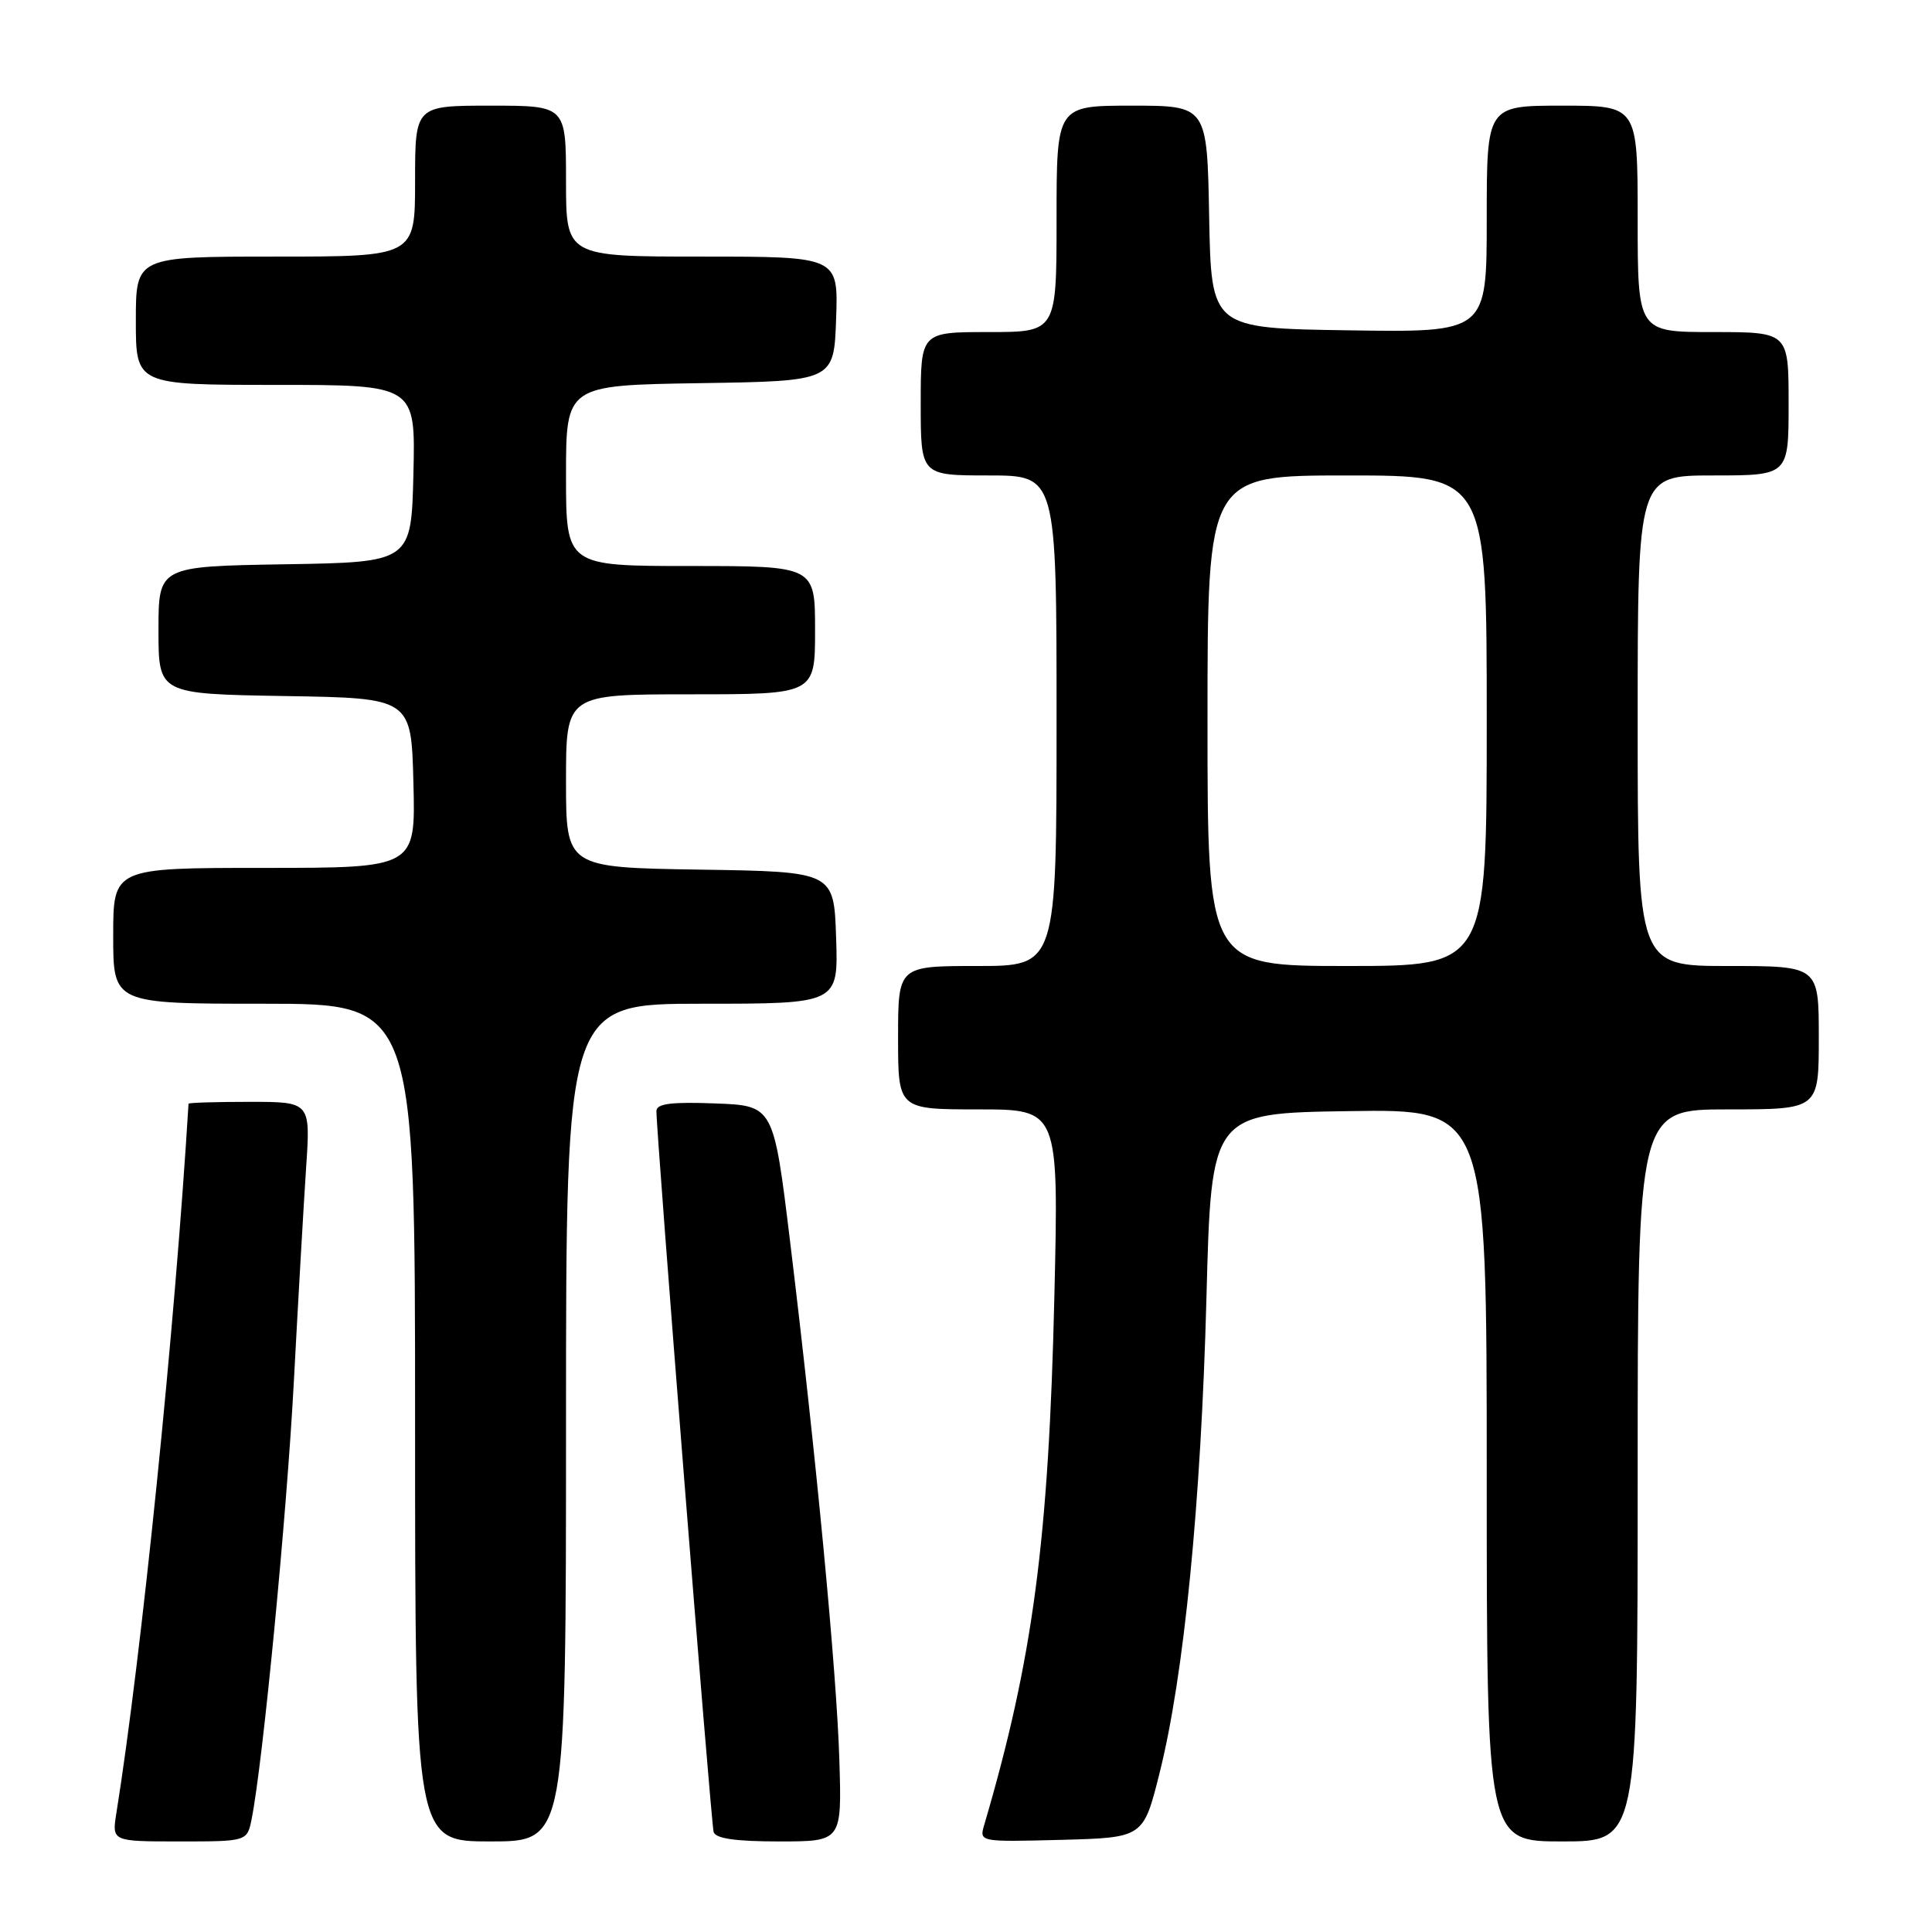 <?xml version="1.0" encoding="UTF-8" standalone="no"?>
<!DOCTYPE svg PUBLIC "-//W3C//DTD SVG 1.1//EN" "http://www.w3.org/Graphics/SVG/1.1/DTD/svg11.dtd" >
<svg xmlns="http://www.w3.org/2000/svg" xmlns:xlink="http://www.w3.org/1999/xlink" version="1.1" viewBox="0 0 256 256">
 <g >
 <path fill="currentColor"
d=" M 33.35 241.00 C 34.83 233.58 38.00 200.75 38.94 183.00 C 39.51 172.28 40.24 159.56 40.56 154.75 C 41.15 146.00 41.15 146.00 33.08 146.00 C 28.63 146.00 24.99 146.11 24.98 146.25 C 23.19 175.79 18.76 219.37 15.42 240.25 C 14.82 244.00 14.82 244.00 23.79 244.00 C 32.75 244.00 32.75 244.00 33.35 241.00 Z  M 75.00 188.50 C 75.00 133.00 75.00 133.00 93.04 133.00 C 111.08 133.00 111.08 133.00 110.79 124.25 C 110.50 115.50 110.50 115.50 92.75 115.23 C 75.00 114.95 75.00 114.95 75.00 103.48 C 75.00 92.00 75.00 92.00 91.50 92.00 C 108.00 92.00 108.00 92.00 108.00 83.50 C 108.00 75.00 108.00 75.00 91.50 75.00 C 75.00 75.00 75.00 75.00 75.00 63.02 C 75.00 51.05 75.00 51.05 92.75 50.77 C 110.50 50.50 110.50 50.50 110.79 42.25 C 111.08 34.00 111.08 34.00 93.04 34.00 C 75.00 34.00 75.00 34.00 75.00 24.00 C 75.00 14.00 75.00 14.00 65.00 14.00 C 55.00 14.00 55.00 14.00 55.00 24.00 C 55.00 34.00 55.00 34.00 36.50 34.00 C 18.00 34.00 18.00 34.00 18.00 42.50 C 18.00 51.00 18.00 51.00 36.53 51.00 C 55.06 51.00 55.06 51.00 54.78 62.75 C 54.50 74.50 54.50 74.50 37.75 74.77 C 21.00 75.05 21.00 75.05 21.00 83.50 C 21.00 91.95 21.00 91.95 37.75 92.23 C 54.50 92.50 54.50 92.50 54.78 103.75 C 55.07 115.00 55.07 115.00 35.03 115.00 C 15.00 115.00 15.00 115.00 15.00 124.00 C 15.00 133.00 15.00 133.00 35.00 133.00 C 55.00 133.00 55.00 133.00 55.00 188.50 C 55.00 244.00 55.00 244.00 65.00 244.00 C 75.00 244.00 75.00 244.00 75.00 188.50 Z  M 111.22 233.25 C 110.87 221.58 108.15 193.00 104.69 164.50 C 102.50 146.50 102.50 146.50 94.75 146.21 C 88.94 145.99 87.00 146.24 86.98 147.21 C 86.95 150.01 94.21 241.58 94.56 242.75 C 94.82 243.62 97.47 244.00 103.24 244.00 C 111.55 244.00 111.55 244.00 111.22 233.25 Z  M 153.64 234.97 C 156.89 222.05 159.14 199.20 159.86 172.00 C 160.50 147.50 160.50 147.50 178.75 147.23 C 197.00 146.95 197.00 146.95 197.00 195.48 C 197.00 244.00 197.00 244.00 207.00 244.00 C 217.00 244.00 217.00 244.00 217.00 195.50 C 217.00 147.00 217.00 147.00 229.00 147.00 C 241.00 147.00 241.00 147.00 241.00 137.50 C 241.00 128.00 241.00 128.00 229.00 128.00 C 217.00 128.00 217.00 128.00 217.00 95.50 C 217.00 63.00 217.00 63.00 227.00 63.00 C 237.00 63.00 237.00 63.00 237.00 53.50 C 237.00 44.00 237.00 44.00 227.00 44.00 C 217.00 44.00 217.00 44.00 217.00 29.00 C 217.00 14.00 217.00 14.00 207.00 14.00 C 197.00 14.00 197.00 14.00 197.00 29.02 C 197.00 44.05 197.00 44.05 178.75 43.77 C 160.50 43.50 160.50 43.50 160.22 28.75 C 159.95 14.00 159.95 14.00 149.97 14.00 C 140.00 14.00 140.00 14.00 140.00 29.00 C 140.00 44.00 140.00 44.00 131.00 44.00 C 122.00 44.00 122.00 44.00 122.00 53.50 C 122.00 63.00 122.00 63.00 131.00 63.00 C 140.00 63.00 140.00 63.00 140.00 95.50 C 140.00 128.00 140.00 128.00 129.50 128.00 C 119.00 128.00 119.00 128.00 119.00 137.50 C 119.00 147.00 119.00 147.00 129.64 147.00 C 140.29 147.00 140.29 147.00 139.71 171.75 C 138.96 204.10 136.87 219.85 130.42 241.79 C 129.75 244.07 129.75 244.07 140.62 243.79 C 151.50 243.50 151.50 243.50 153.64 234.97 Z  M 160.00 95.50 C 160.00 63.00 160.00 63.00 178.50 63.00 C 197.00 63.00 197.00 63.00 197.00 95.50 C 197.00 128.00 197.00 128.00 178.50 128.00 C 160.00 128.00 160.00 128.00 160.00 95.50 Z "/>
</g>
</svg>